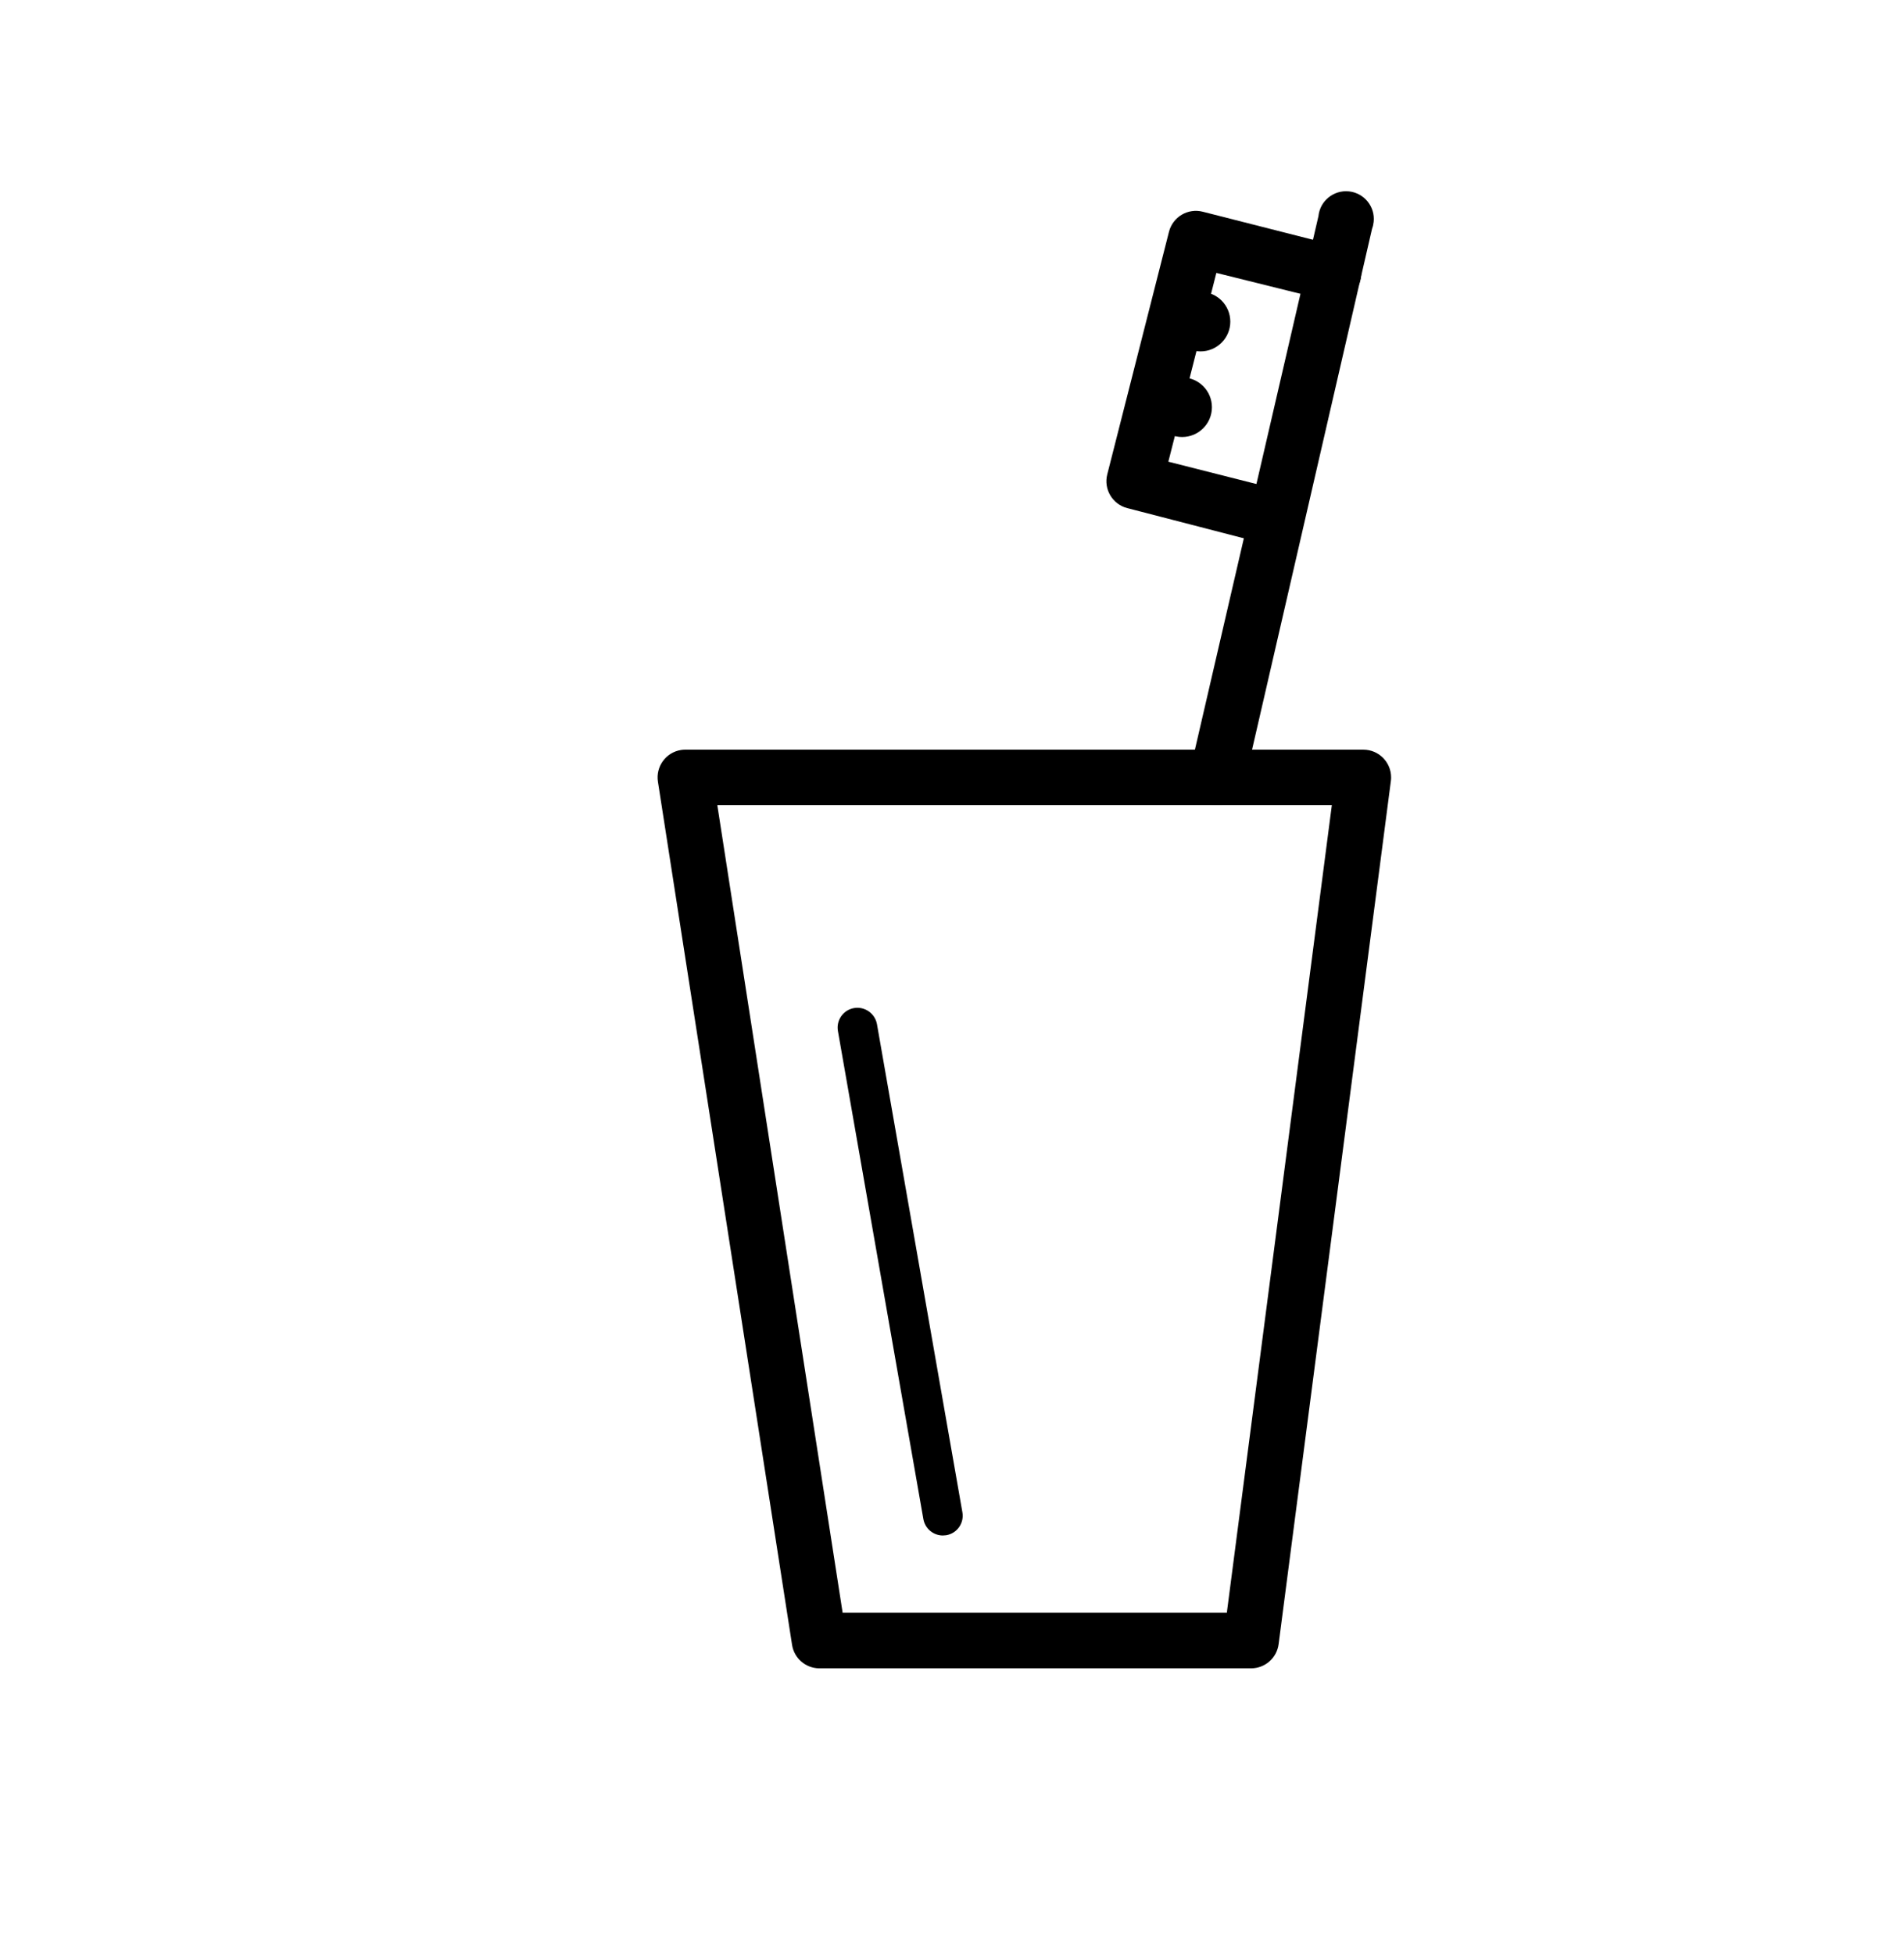 <?xml version="1.0" encoding="utf-8"?>
<!-- Generator: Adobe Illustrator 16.0.0, SVG Export Plug-In . SVG Version: 6.00 Build 0)  -->
<!DOCTYPE svg PUBLIC "-//W3C//DTD SVG 1.1 Tiny//EN" "http://www.w3.org/Graphics/SVG/1.1/DTD/svg11-tiny.dtd">
<svg version="1.1" baseProfile="tiny" id="Capa_1" xmlns="http://www.w3.org/2000/svg" xmlns:xlink="http://www.w3.org/1999/xlink"
	 x="0px" y="0px" width="61.334px" height="62.93px" viewBox="0 0 61.334 62.93" xml:space="preserve">
<g id="iconos-2">
	<g id="iconos_001">
		<g id="cuidado_oral_lgreen">
			<path d="M40.306,53.729H26.379c-0.434-0.01-0.798-0.328-0.864-0.756l-4.321-27.798c-0.076-0.488,0.257-0.946,0.745-1.022
				c0.039-0.006,0.079-0.009,0.119-0.01h21.86c0.494,0,0.895,0.401,0.894,0.896c0,0.039-0.002,0.077-0.008,0.116l-3.616,27.798
				C41.129,53.394,40.753,53.727,40.306,53.729z M27.144,51.939H39.52l3.383-26.009H23.107L27.144,51.939z"/>
			<path d="M39.208,25.931c-0.068,0.001-0.137-0.006-0.203-0.021c-0.481-0.109-0.783-0.588-0.674-1.07
				c0.001-0.006,0.003-0.012,0.004-0.019l4.136-17.859c0.05-0.492,0.489-0.849,0.98-0.799s0.85,0.489,0.799,0.98
				c-0.008,0.075-0.024,0.149-0.051,0.221l-4.122,17.889C39.978,25.651,39.619,25.931,39.208,25.931z"/>
			<path d="M40.812,17.5c-0.076,0-0.151-0.011-0.225-0.03l-4.273-1.106c-0.479-0.123-0.768-0.61-0.645-1.089l0,0l1.988-7.812
				c0.123-0.479,0.61-0.767,1.089-0.644l0,0l4.347,1.106c0.488,0.076,0.822,0.534,0.746,1.021c-0.076,0.488-0.533,0.822-1.021,0.746
				c-0.053-0.008-0.105-0.021-0.156-0.039l-3.479-0.864l-1.547,6.08l3.409,0.864c0.477,0.127,0.761,0.617,0.634,1.095
				c-0.104,0.389-0.456,0.661-0.858,0.664L40.812,17.5z"/>
			<path id="Fill-7" d="M39.632,10.358c0,0.53-0.43,0.959-0.959,0.959c-0.53,0-0.96-0.429-0.96-0.959s0.43-0.959,0.96-0.959l0,0
				C39.202,9.398,39.632,9.828,39.632,10.358"/>
			<path id="Fill-9" d="M39.04,13.115c0,0.53-0.43,0.959-0.96,0.959c-0.529,0-0.959-0.429-0.959-0.959s0.43-0.959,0.959-0.959l0,0
				C38.61,12.155,39.04,12.585,39.04,13.115"/>
			<path d="M30.371,49.451c-0.309-0.002-0.572-0.224-0.626-0.527l-2.753-15.721c-0.06-0.347,0.172-0.678,0.519-0.738
				c0.347-0.059,0.676,0.173,0.739,0.518l2.752,15.721c0.061,0.348-0.171,0.678-0.519,0.738L30.371,49.451z"/>
		</g>
	</g>
</g>
</svg>

